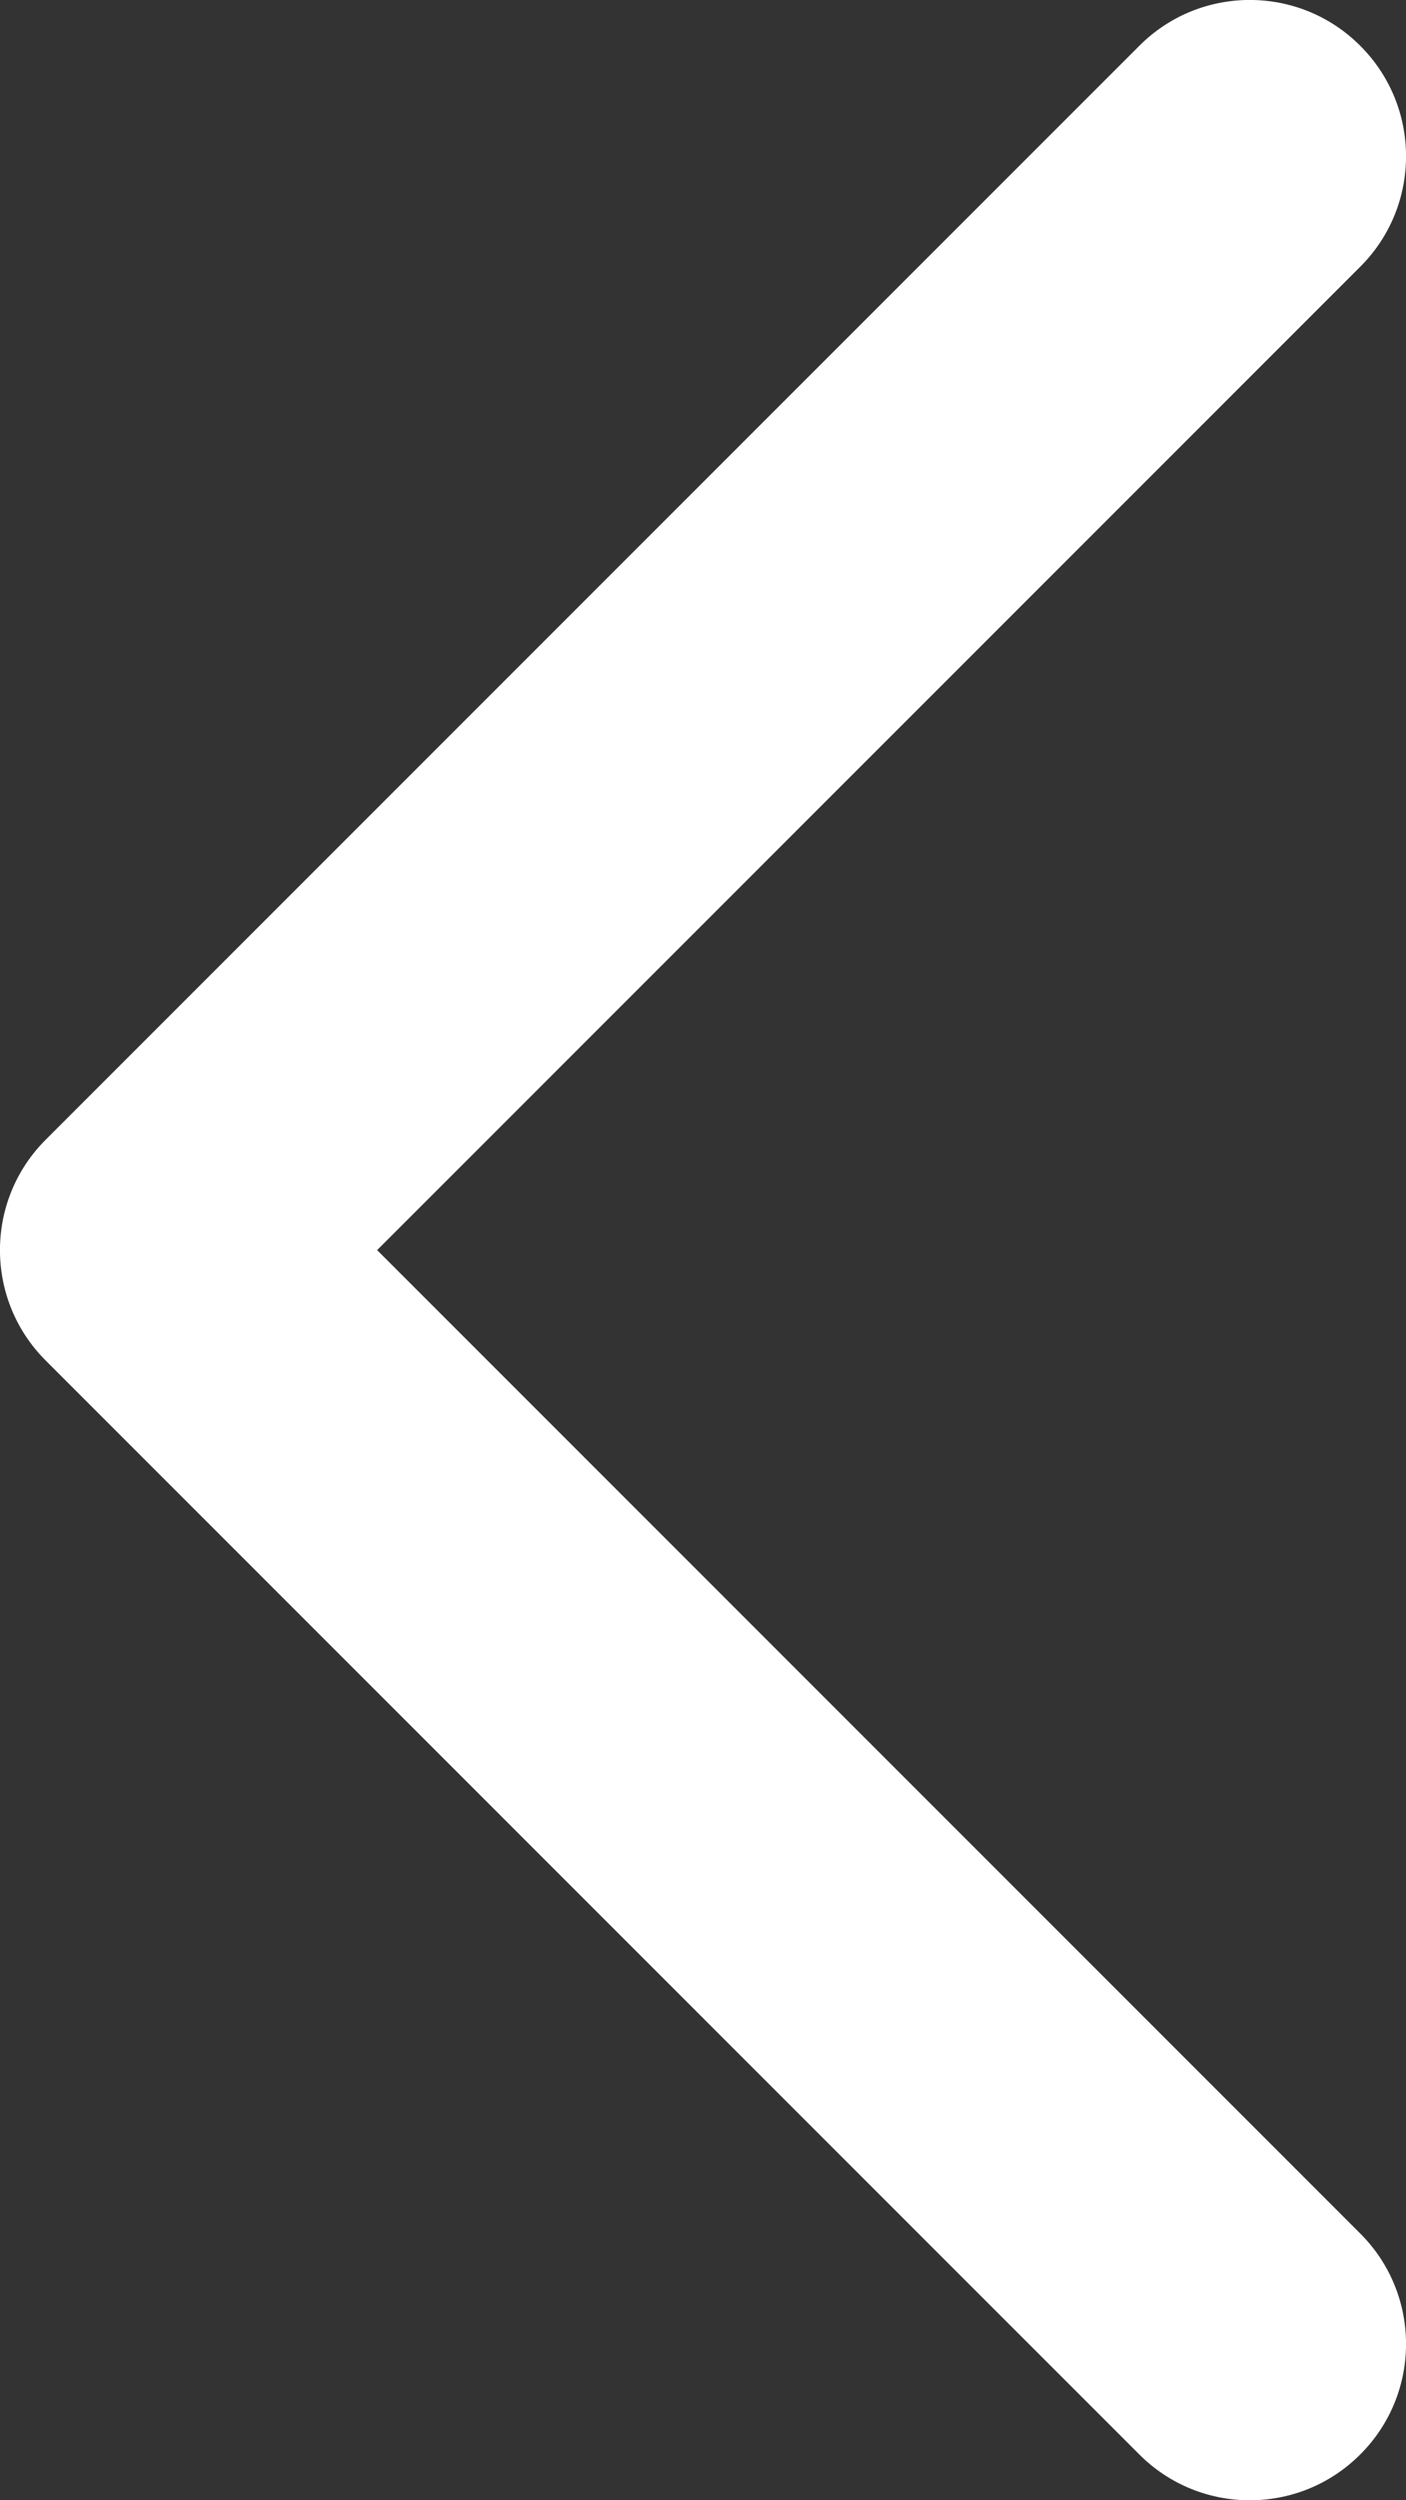 <svg width="9" height="16" viewBox="0 0 9 16" fill="none" xmlns="http://www.w3.org/2000/svg">
<rect x="0" y="0" width="9" height="16" fill="#333333" stroke="none"/>
<path d="M7.293 0.293C7.683 -0.098 8.317 -0.098 8.707 0.293C9.098 0.683 9.098 1.317 8.707 1.707L7.293 0.293ZM1 8L0.293 8.707C-0.098 8.317 -0.098 7.683 0.293 7.293L1 8ZM8.707 14.293C9.098 14.683 9.098 15.317 8.707 15.707C8.317 16.098 7.683 16.098 7.293 15.707L8.707 14.293ZM8.707 1.707L1.707 8.707L0.293 7.293L7.293 0.293L8.707 1.707ZM1.707 7.293L8.707 14.293L7.293 15.707L0.293 8.707L1.707 7.293Z" fill="white"/>
</svg>
